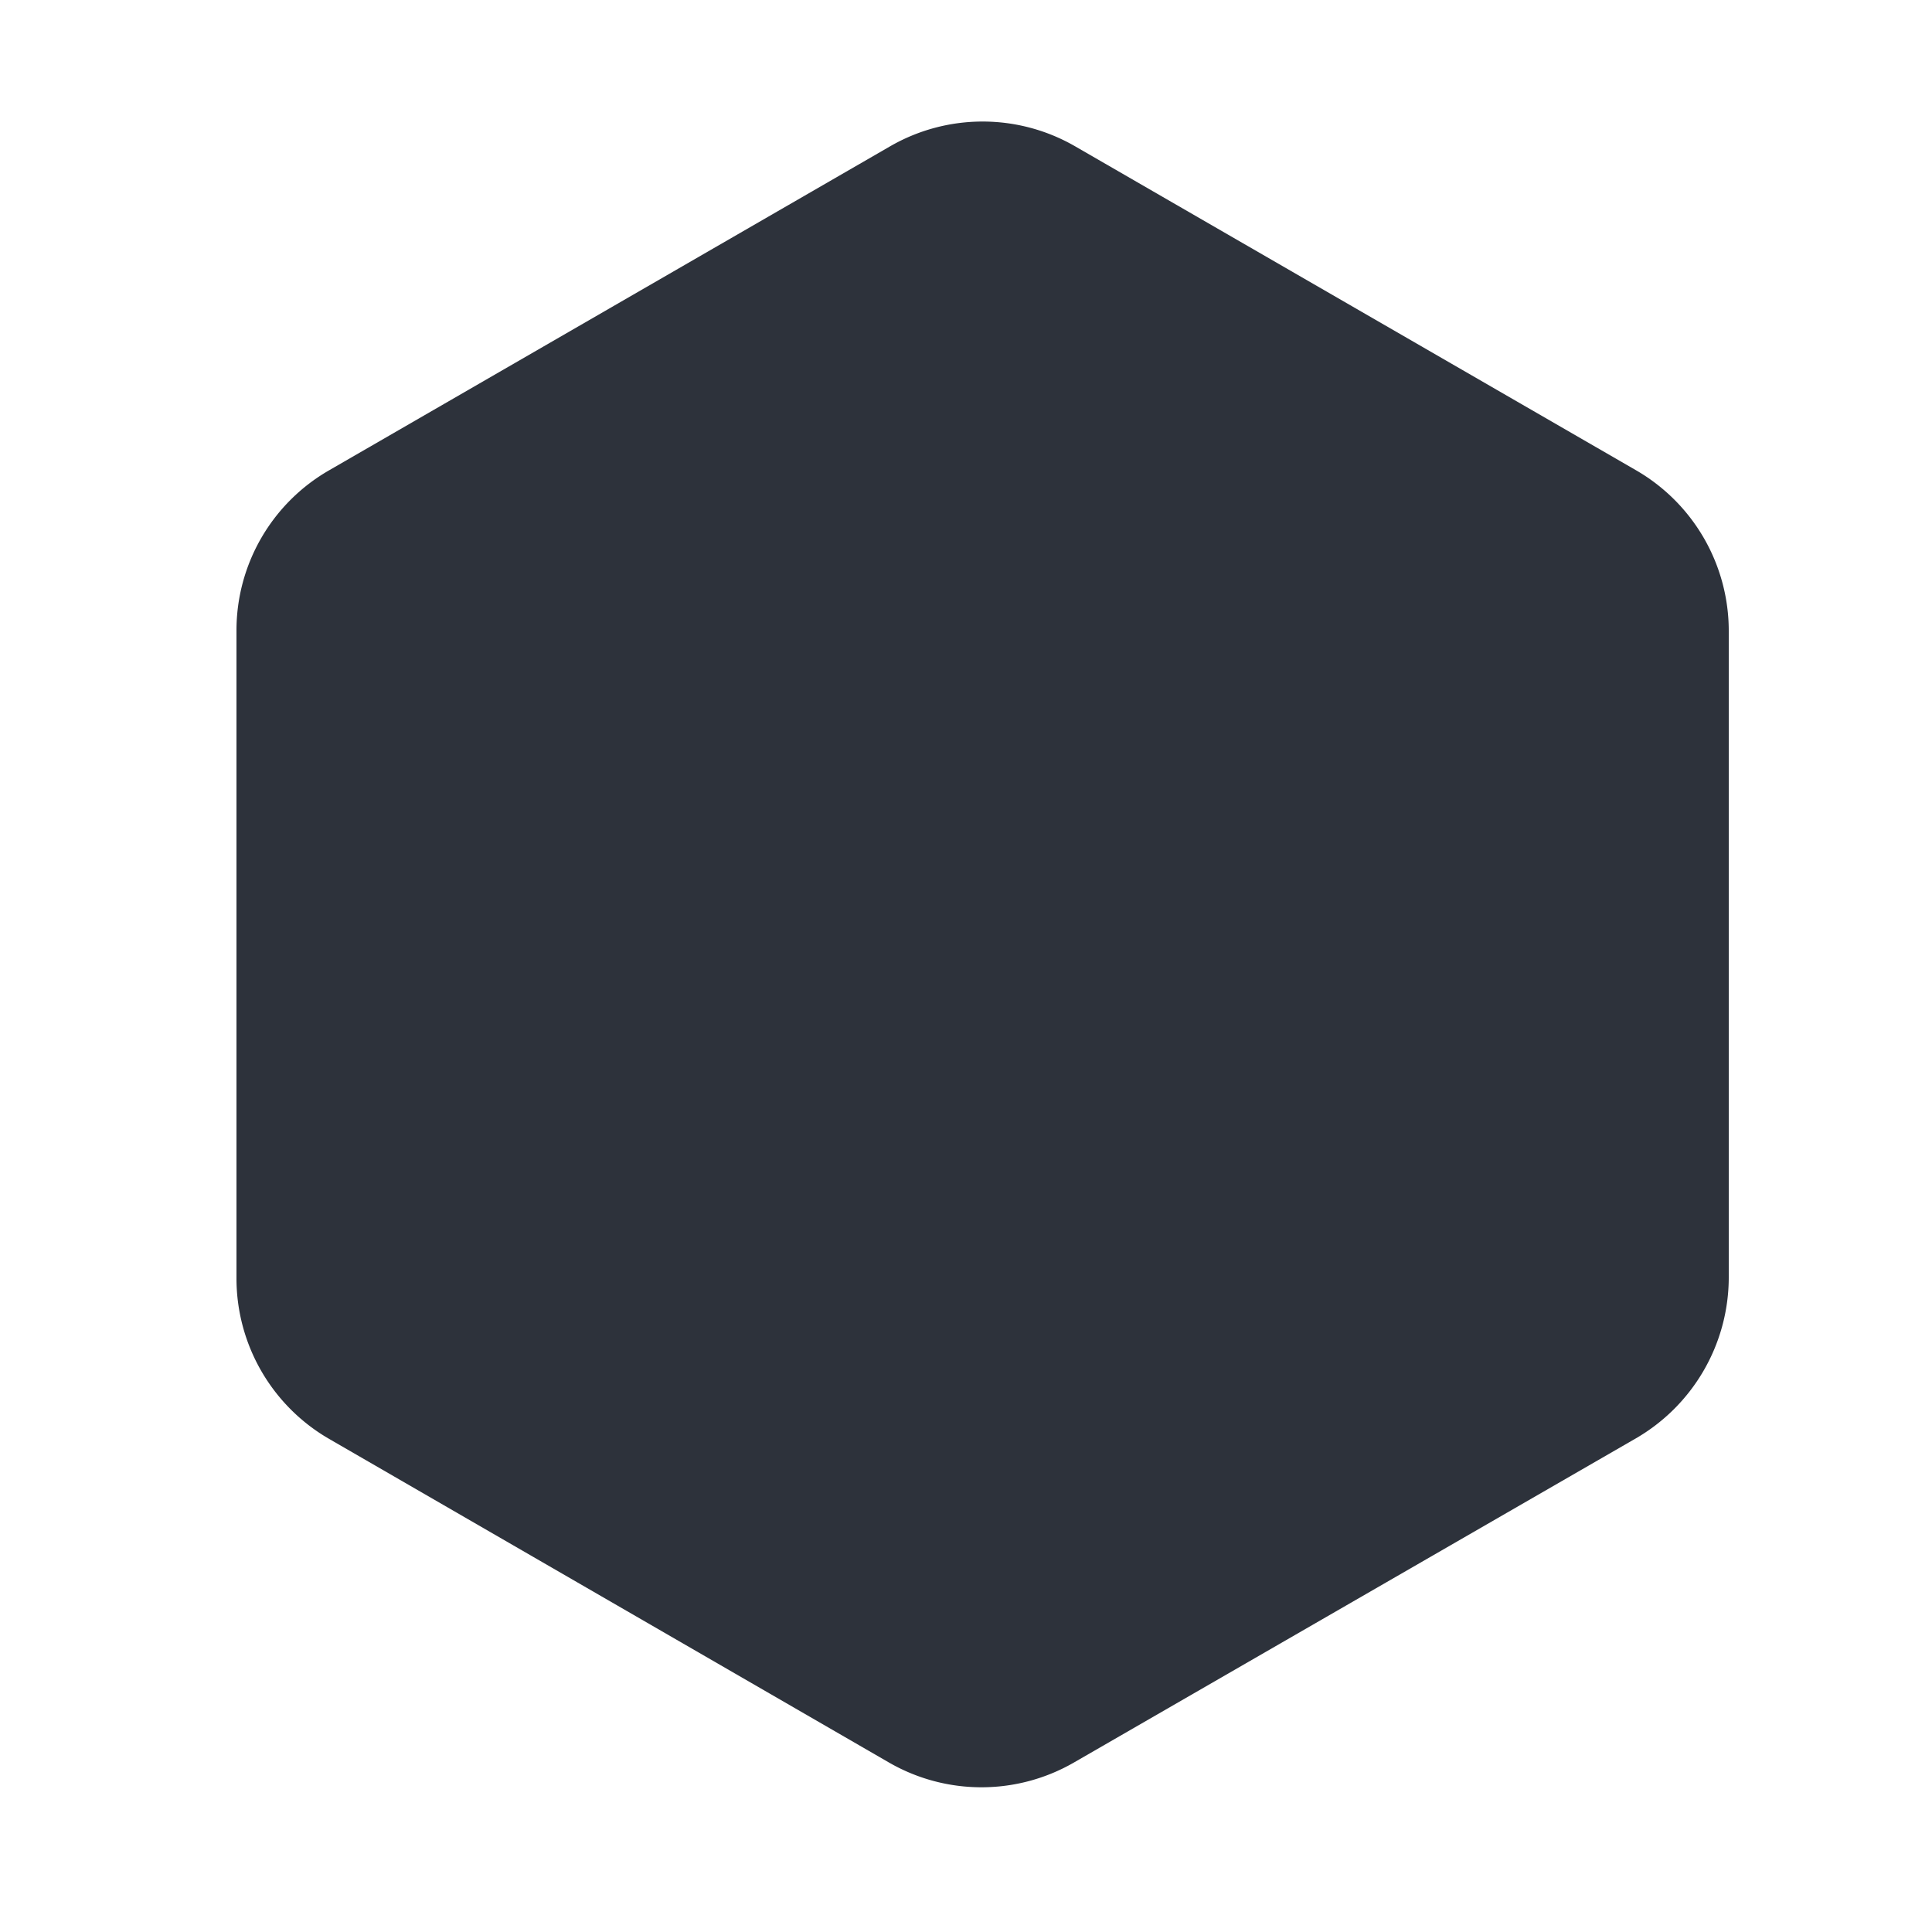 <svg xmlns="http://www.w3.org/2000/svg" viewBox="0 0 50 50"><path d="M44.74,33.08V16.32a4.8,4.8,0,0,0-2.4-4.15L27.83,3.79a4.79,4.79,0,0,0-4.8,0L8.52,12.17a4.78,4.78,0,0,0-2.4,4.15V33.08a4.8,4.8,0,0,0,2.4,4.16L23,45.61a4.79,4.79,0,0,0,4.8,0l14.51-8.37A4.82,4.82,0,0,0,44.74,33.08Z" style="fill: #2d323b"/></svg>
